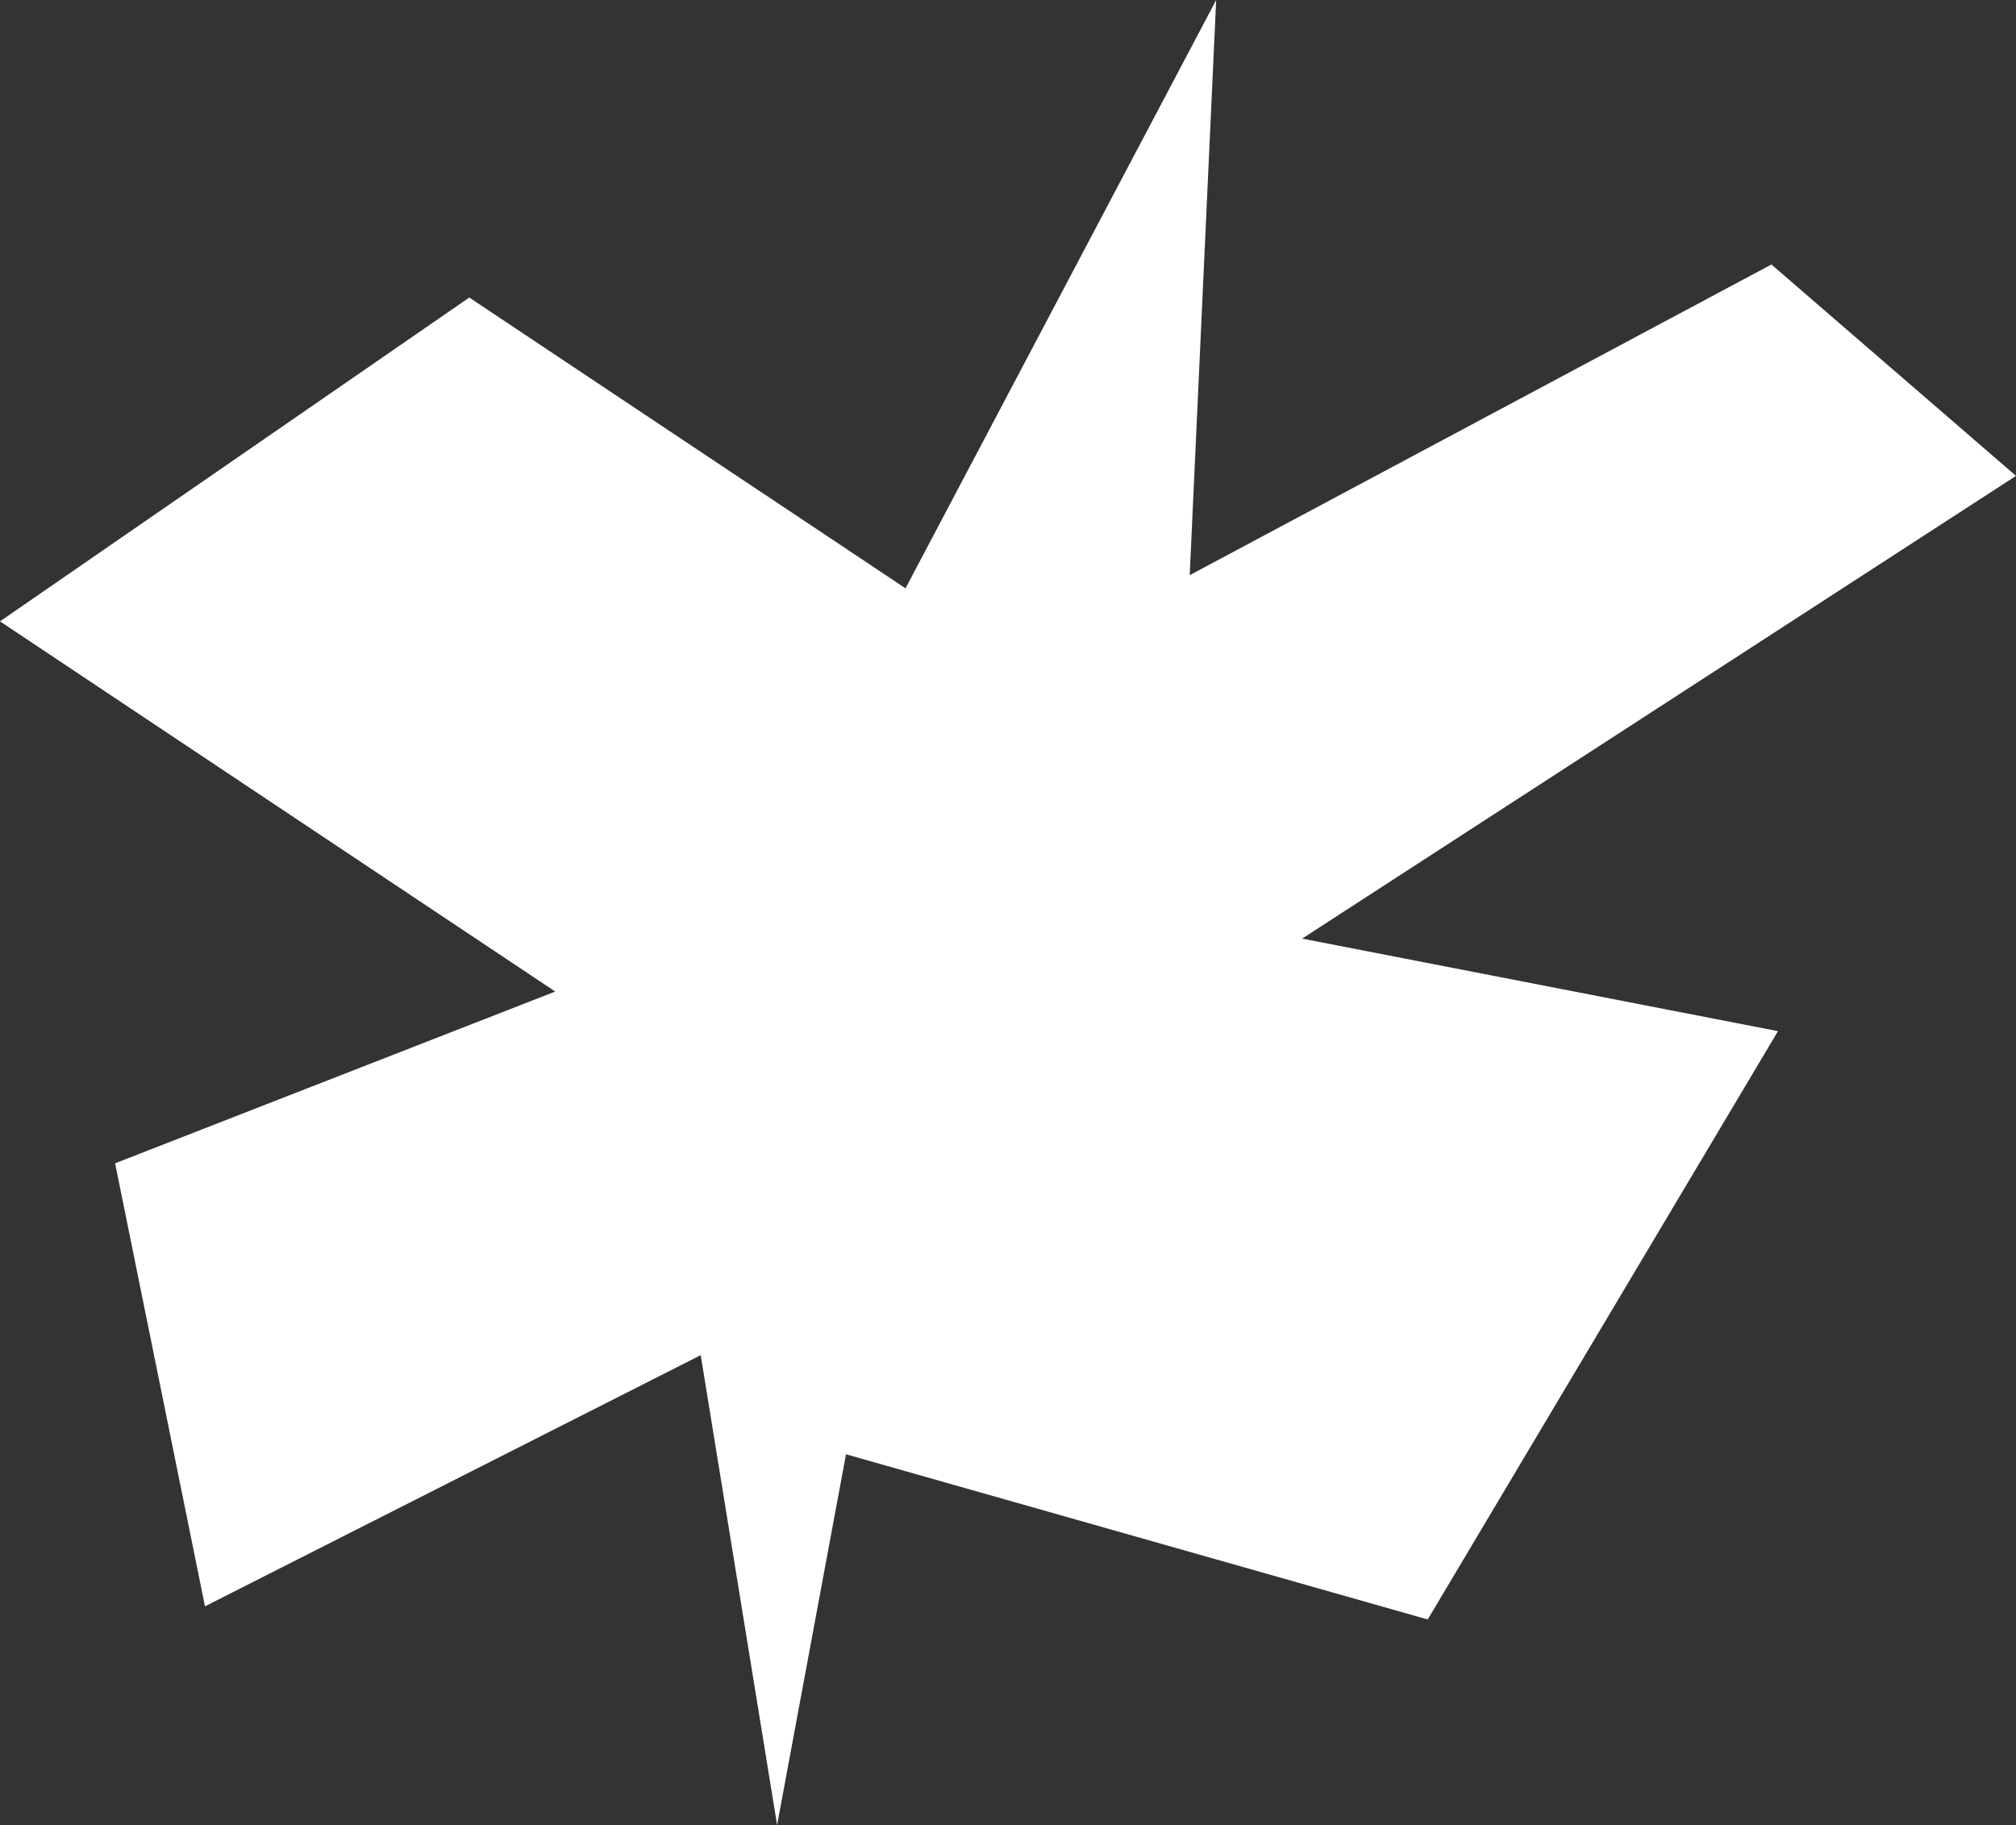 <?xml version="1.0" encoding="UTF-8"?>
<svg id="Art" xmlns="http://www.w3.org/2000/svg" viewBox="0 0 113.5 102.74">
  <rect x="0" y="0" width="113.5" height="102.74" fill="#333333" stroke="none"/>
  <defs>
    <style>
      .cls-1 {
        fill: #fff;
        stroke-width: 0px;
      }
    </style>
  </defs>
  <polygon class="cls-1" points="50.98 33.12 26.42 16.75 0 34.98 31.26 55.82 6.48 65.49 11.54 90.43 39.45 76.29 43.75 102.74 47.63 81.87 80.38 91.17 100.1 58.05 73.31 52.84 113.5 26.79 99.73 14.89 66.98 32.38 68.47 0 50.98 33.12"/>
</svg>